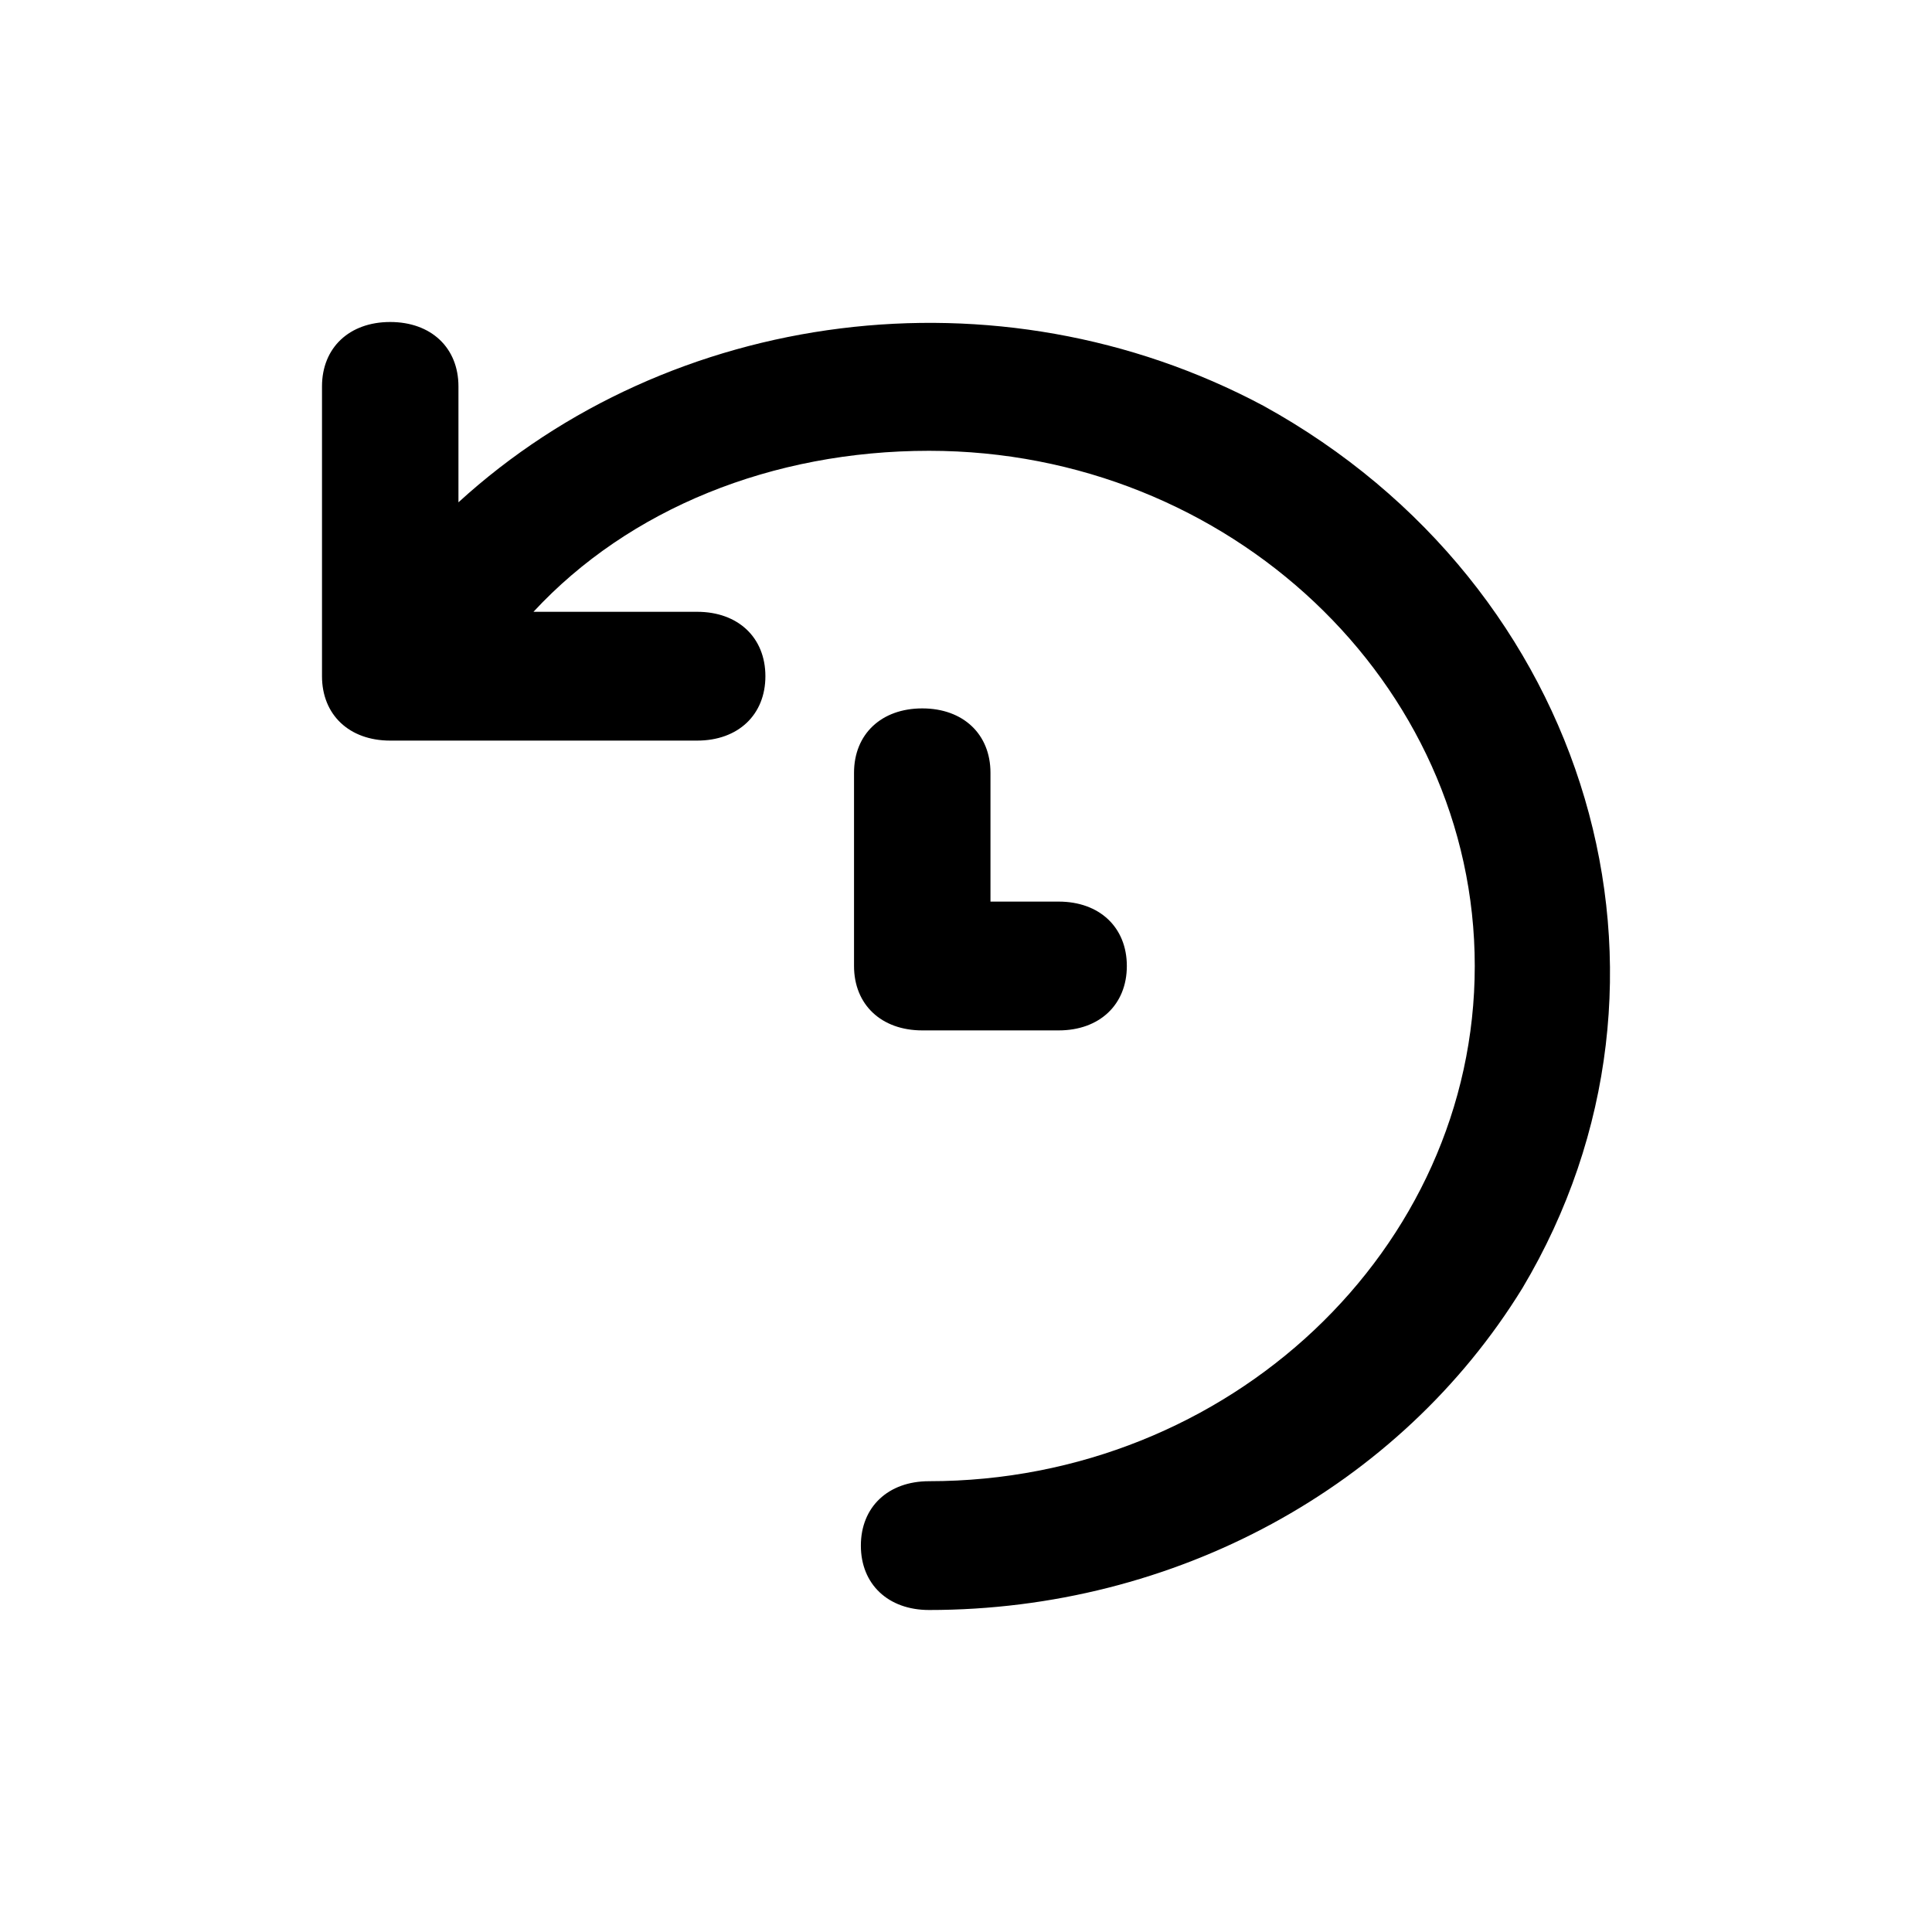 <svg width="24" height="24" viewBox="0 0 24 24" fill="none" xmlns="http://www.w3.org/2000/svg">
    <path d="M15.693 5.04C12.389 3.28 8.321 3.84 5.695 6.24V4.8C5.695 4.32 5.356 4 4.847 4C4.339 4 4 4.32 4 4.8V8.4C4 8.88 4.339 9.2 4.847 9.2H8.66C9.169 9.2 9.508 8.88 9.508 8.4C9.508 7.92 9.169 7.6 8.66 7.6H6.627C7.813 6.32 9.592 5.6 11.541 5.6C15.269 5.6 18.32 8.48 18.32 12C18.32 15.52 15.269 18.4 11.541 18.4C11.033 18.4 10.694 18.72 10.694 19.2C10.694 19.68 11.033 20 11.541 20C14.592 20 17.388 18.48 18.913 16C21.201 12.16 19.76 7.28 15.693 5.04ZM11.457 8.8C10.948 8.8 10.609 9.12 10.609 9.6V12C10.609 12.48 10.948 12.8 11.457 12.8H13.151C13.659 12.8 13.998 12.48 13.998 12C13.998 11.52 13.659 11.2 13.151 11.2H12.304V9.6C12.304 9.12 11.965 8.8 11.457 8.8Z"
          fill="currentColor"/>
</svg>
